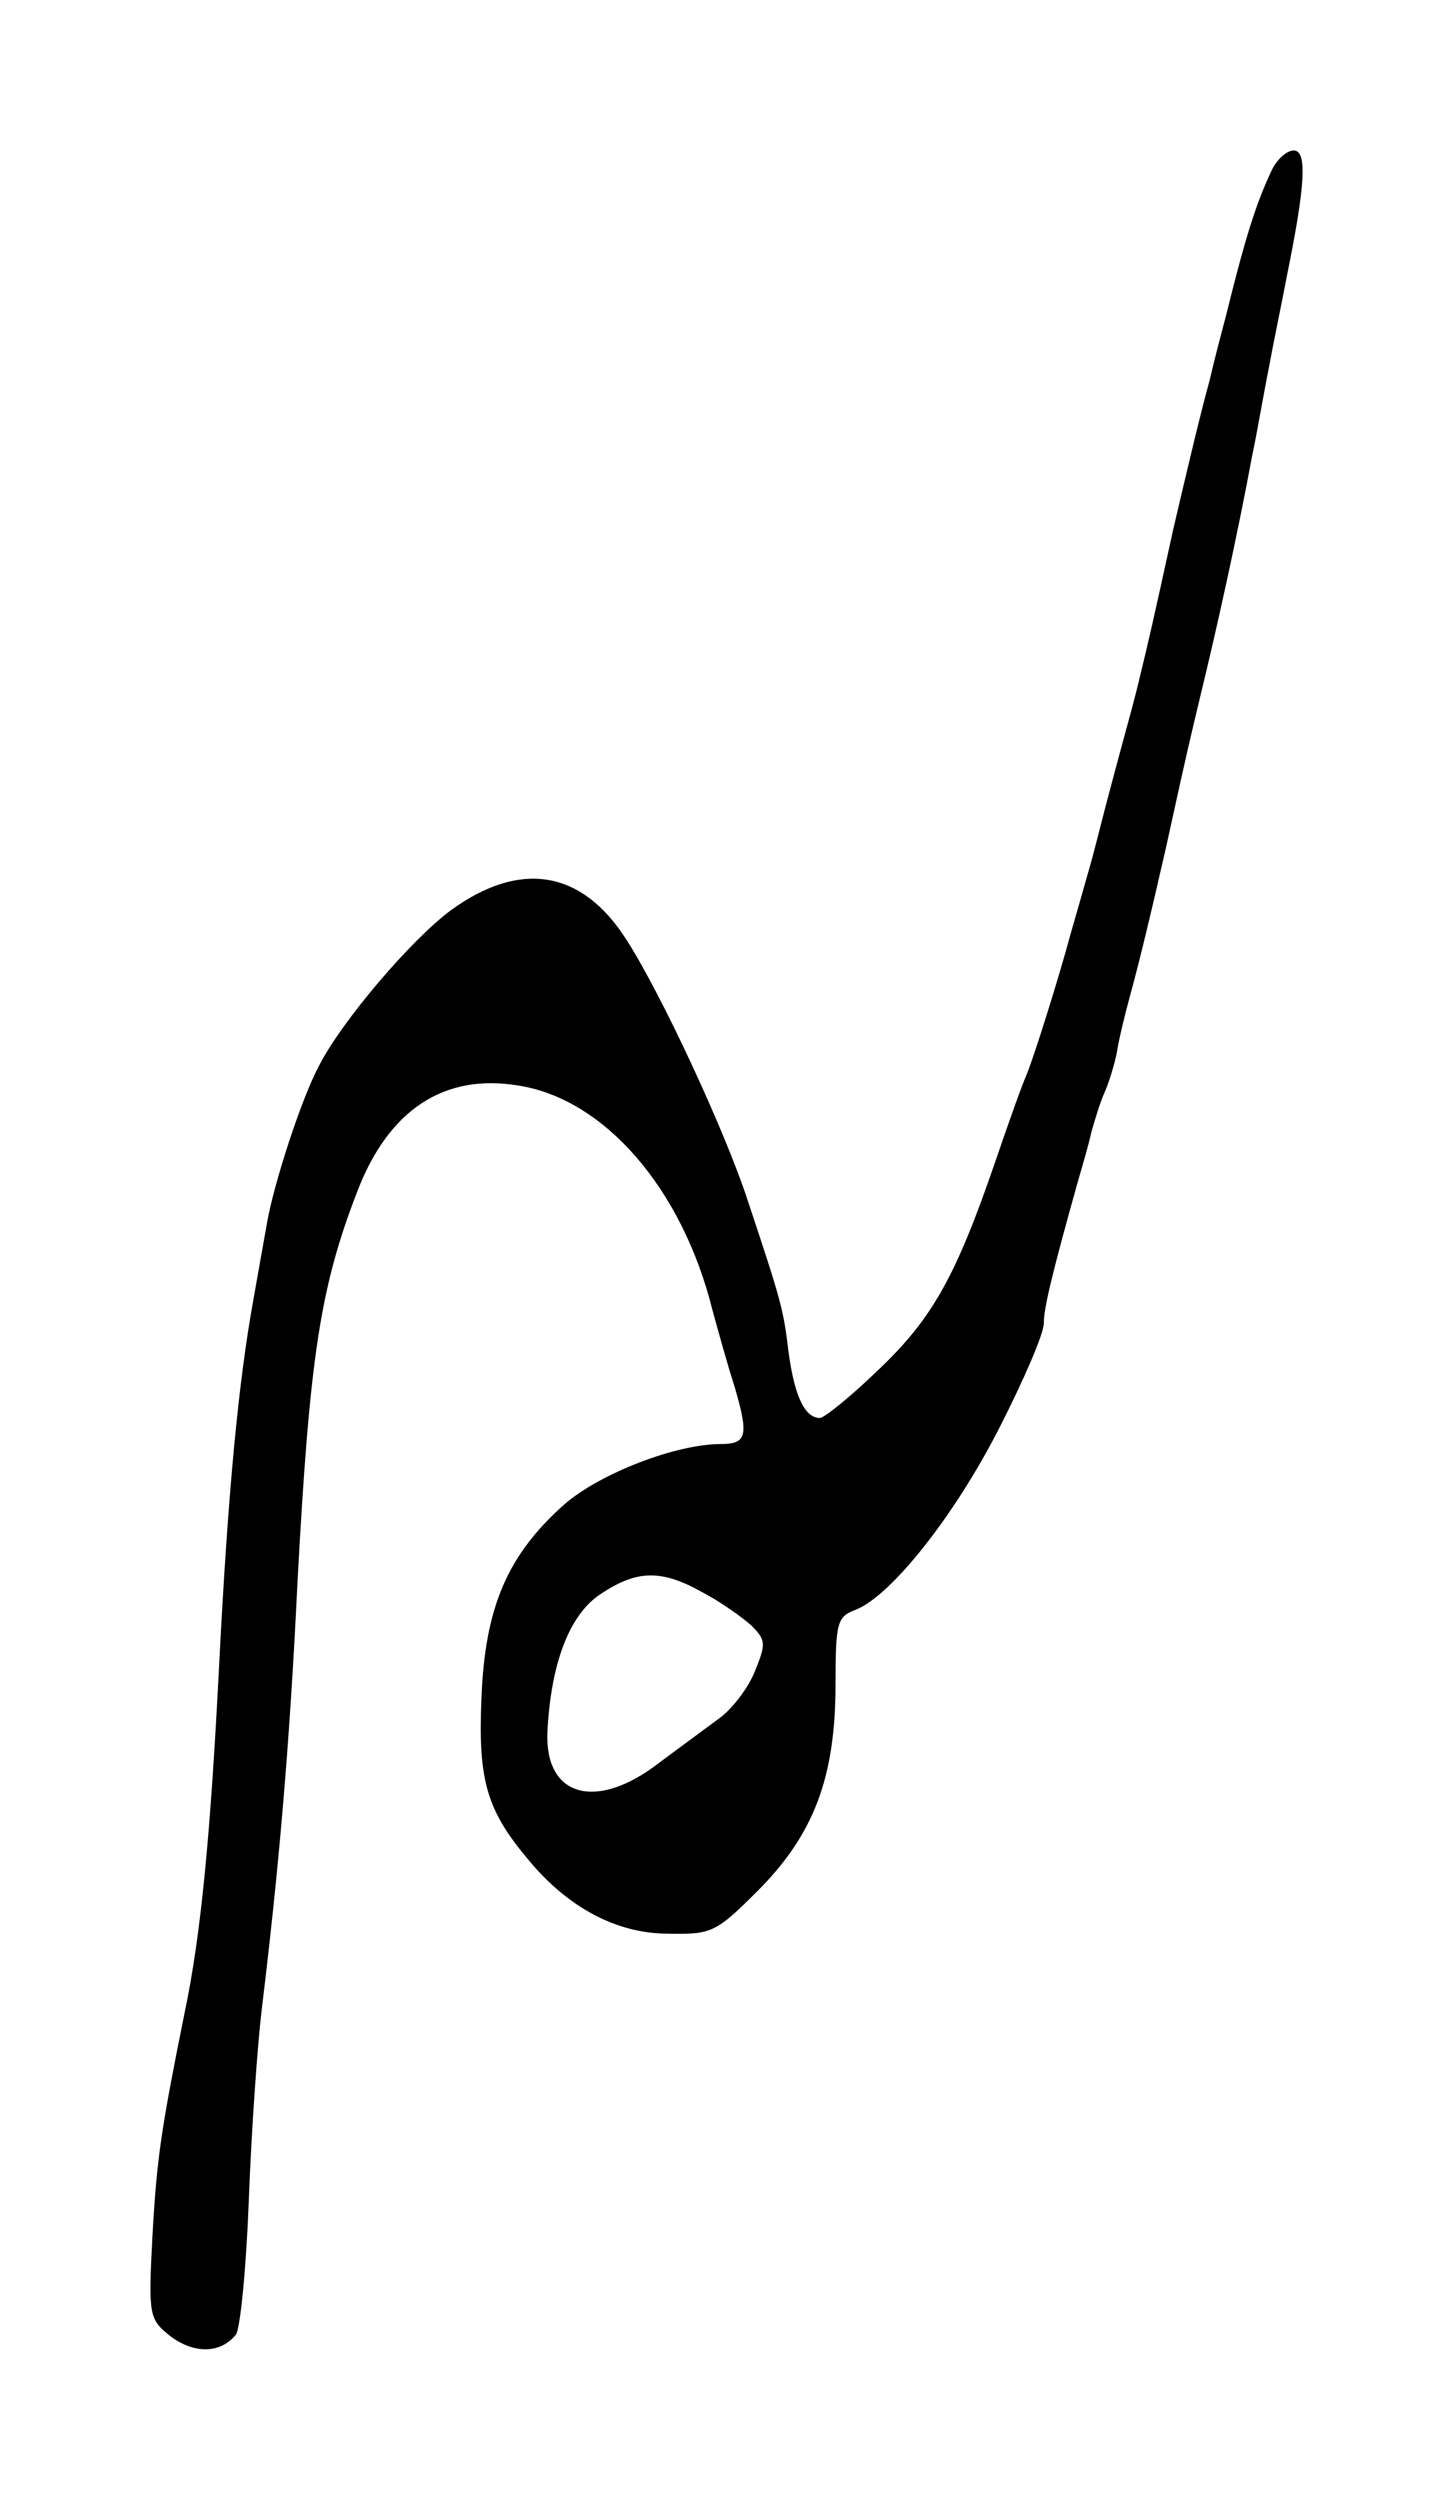 <?xml version="1.0" standalone="no"?>
<!DOCTYPE svg PUBLIC "-//W3C//DTD SVG 20010904//EN"
 "http://www.w3.org/TR/2001/REC-SVG-20010904/DTD/svg10.dtd">
<svg version="1.0" xmlns="http://www.w3.org/2000/svg"
 width="1004.54pt" height="1727.66pt" viewBox="94.36 388.00 1004.54 1727.66"
 preserveAspectRatio="xMidYMid meet">
<g transform="translate(0,2208) scale(0.6,-0.6)"
fill="#000000" stroke="none">
<path d="M1623 2838 c-18 -38 -30 -75 -53 -168 -5 -19 -14 -53 -19 -75 -11
-40 -24 -95 -42 -172 -24 -110 -29 -131 -38 -168 -5 -22 -15 -58 -21 -80 -6
-22 -15 -56 -20 -75 -5 -19 -13 -52 -19 -72 -6 -21 -15 -53 -20 -70 -14 -52
-42 -141 -51 -163 -5 -11 -21 -56 -36 -100 -45 -131 -72 -180 -134 -239 -32
-31 -63 -56 -68 -56 -17 0 -29 24 -36 75 -6 50 -8 58 -47 175 -26 80 -100 239
-140 301 -51 80 -122 92 -202 34 -46 -34 -126 -128 -152 -179 -20 -37 -52
-135 -60 -181 -4 -22 -11 -62 -16 -90 -17 -94 -29 -220 -39 -415 -10 -198 -21
-315 -40 -405 -27 -134 -32 -167 -37 -256 -5 -94 -4 -97 21 -117 27 -20 57
-20 75 2 5 6 12 76 15 156 3 80 10 179 15 220 19 156 32 301 41 490 14 260 26
340 69 451 36 94 100 136 185 122 99 -15 189 -118 224 -258 6 -22 17 -62 26
-90 16 -55 14 -65 -16 -65 -52 0 -140 -34 -181 -70 -65 -58 -91 -118 -95 -223
-4 -95 6 -129 55 -187 45 -54 101 -84 160 -84 50 -1 55 1 103 49 65 65 90 131
90 238 0 72 2 78 23 86 41 16 114 108 166 210 28 55 51 108 51 120 0 18 10 59
40 166 5 17 12 41 15 55 4 14 10 34 15 45 5 11 11 31 14 45 2 14 9 43 15 65
11 40 24 94 42 173 24 110 29 130 39 172 19 78 43 186 60 278 6 28 14 76 20
105 5 28 15 75 20 102 21 103 24 145 8 145 -8 0 -19 -10 -25 -22z m-656 -1639
c21 -11 46 -29 56 -38 17 -17 17 -21 4 -53 -8 -20 -27 -44 -41 -54 -15 -11
-46 -34 -69 -51 -72 -56 -132 -40 -129 35 4 79 25 135 61 159 42 28 70 29 118
2z"/>
</g>
</svg>
